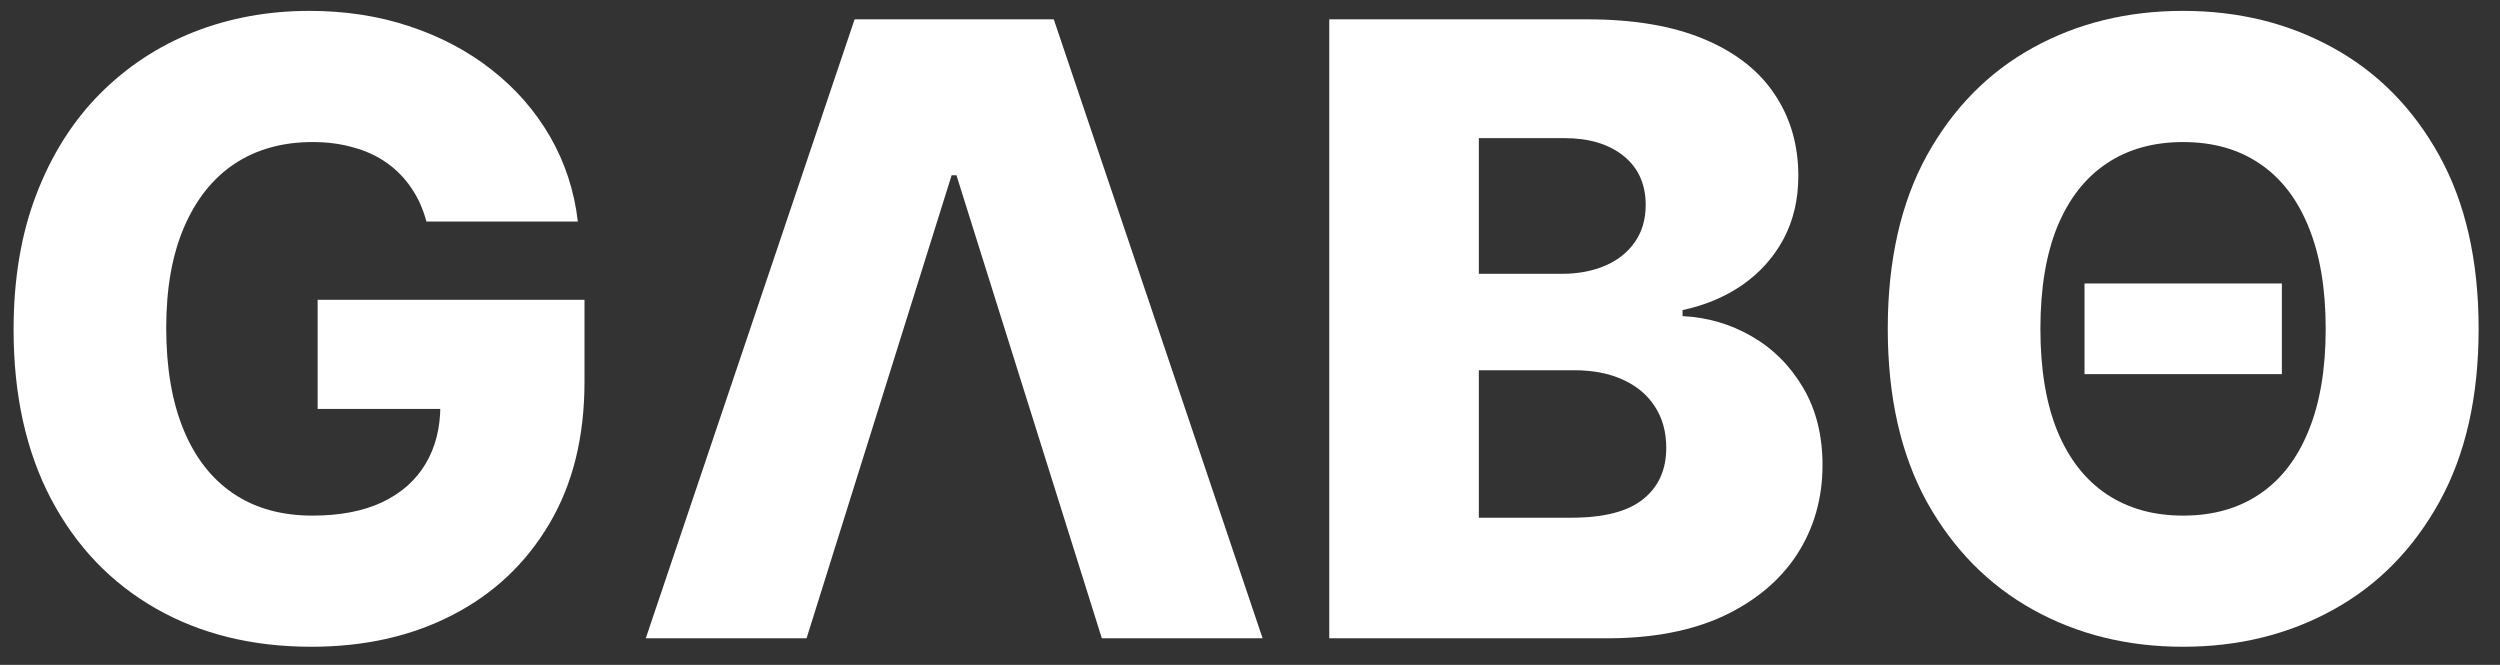 <svg width="94" height="25" viewBox="0 0 94 25" fill="none" xmlns="http://www.w3.org/2000/svg">
<rect x="0" y="0" width="94" height="25" fill="#333333" stroke="none"/>
<g id="gabo">
<path d="M16.034 8.33C15.905 7.852 15.716 7.432 15.466 7.068C15.216 6.697 14.909 6.383 14.545 6.125C14.182 5.868 13.765 5.674 13.295 5.546C12.826 5.409 12.311 5.341 11.75 5.341C10.621 5.341 9.644 5.614 8.818 6.159C8 6.705 7.367 7.5 6.92 8.546C6.473 9.583 6.25 10.845 6.25 12.33C6.25 13.822 6.466 15.095 6.898 16.148C7.33 17.201 7.955 18.004 8.773 18.557C9.591 19.11 10.583 19.387 11.75 19.387C12.78 19.387 13.652 19.22 14.364 18.887C15.083 18.546 15.629 18.064 16 17.443C16.371 16.822 16.557 16.091 16.557 15.25L17.602 15.375H11.943V11.273H21.977V14.352C21.977 16.436 21.534 18.22 20.648 19.705C19.769 21.189 18.557 22.33 17.011 23.125C15.473 23.921 13.704 24.318 11.704 24.318C9.485 24.318 7.534 23.837 5.852 22.875C4.17 21.913 2.86 20.542 1.92 18.762C0.981 16.974 0.511 14.852 0.511 12.398C0.511 10.489 0.795 8.796 1.364 7.318C1.932 5.833 2.723 4.576 3.739 3.546C4.761 2.515 5.943 1.735 7.284 1.205C8.633 0.674 10.083 0.409 11.636 0.409C12.985 0.409 14.239 0.602 15.398 0.989C16.564 1.375 17.595 1.921 18.489 2.625C19.39 3.33 20.121 4.167 20.682 5.136C21.242 6.106 21.591 7.171 21.727 8.33H16.034Z" fill="white"/>
<path d="M30.327 24H24.281L32.133 0.727H39.622L47.474 24H41.429L35.963 6.591H35.781L30.327 24Z" fill="white"/>
<path d="M49.98 24V0.727H59.685C61.427 0.727 62.885 0.974 64.06 1.466C65.242 1.958 66.128 2.648 66.719 3.534C67.317 4.421 67.617 5.447 67.617 6.614C67.617 7.5 67.431 8.292 67.06 8.989C66.688 9.678 66.177 10.25 65.526 10.705C64.874 11.159 64.12 11.477 63.264 11.659V11.886C64.204 11.932 65.071 12.186 65.867 12.648C66.669 13.11 67.313 13.754 67.798 14.58C68.283 15.398 68.526 16.367 68.526 17.489C68.526 18.739 68.207 19.856 67.571 20.841C66.935 21.818 66.014 22.591 64.81 23.159C63.605 23.72 62.143 24 60.423 24H49.98ZM55.605 19.466H59.082C60.302 19.466 61.2 19.235 61.776 18.773C62.359 18.311 62.651 17.667 62.651 16.841C62.651 16.242 62.51 15.727 62.23 15.296C61.95 14.856 61.552 14.519 61.037 14.284C60.522 14.042 59.904 13.921 59.185 13.921H55.605V19.466ZM55.605 10.296H58.719C59.332 10.296 59.878 10.193 60.355 9.989C60.832 9.784 61.204 9.489 61.469 9.102C61.742 8.716 61.878 8.25 61.878 7.705C61.878 6.924 61.601 6.311 61.048 5.864C60.495 5.417 59.749 5.193 58.81 5.193H55.605V10.296Z" fill="white"/>
<path d="M85.798 10.659V14.068H78.378V10.659H85.798ZM93.196 12.364C93.196 14.924 92.704 17.095 91.719 18.875C90.734 20.655 89.401 22.008 87.719 22.932C86.044 23.856 84.166 24.318 82.082 24.318C79.992 24.318 78.109 23.852 76.435 22.921C74.76 21.989 73.431 20.637 72.446 18.864C71.469 17.083 70.98 14.917 70.98 12.364C70.98 9.803 71.469 7.633 72.446 5.852C73.431 4.072 74.76 2.72 76.435 1.796C78.109 0.871 79.992 0.409 82.082 0.409C84.166 0.409 86.044 0.871 87.719 1.796C89.401 2.72 90.734 4.072 91.719 5.852C92.704 7.633 93.196 9.803 93.196 12.364ZM87.446 12.364C87.446 10.849 87.23 9.568 86.798 8.523C86.374 7.477 85.76 6.686 84.957 6.148C84.162 5.61 83.204 5.341 82.082 5.341C80.969 5.341 80.01 5.61 79.207 6.148C78.404 6.686 77.787 7.477 77.355 8.523C76.931 9.568 76.719 10.849 76.719 12.364C76.719 13.879 76.931 15.159 77.355 16.205C77.787 17.25 78.404 18.042 79.207 18.58C80.01 19.117 80.969 19.387 82.082 19.387C83.204 19.387 84.162 19.117 84.957 18.58C85.76 18.042 86.374 17.25 86.798 16.205C87.23 15.159 87.446 13.879 87.446 12.364Z" fill="white"/>
</g>
</svg>
